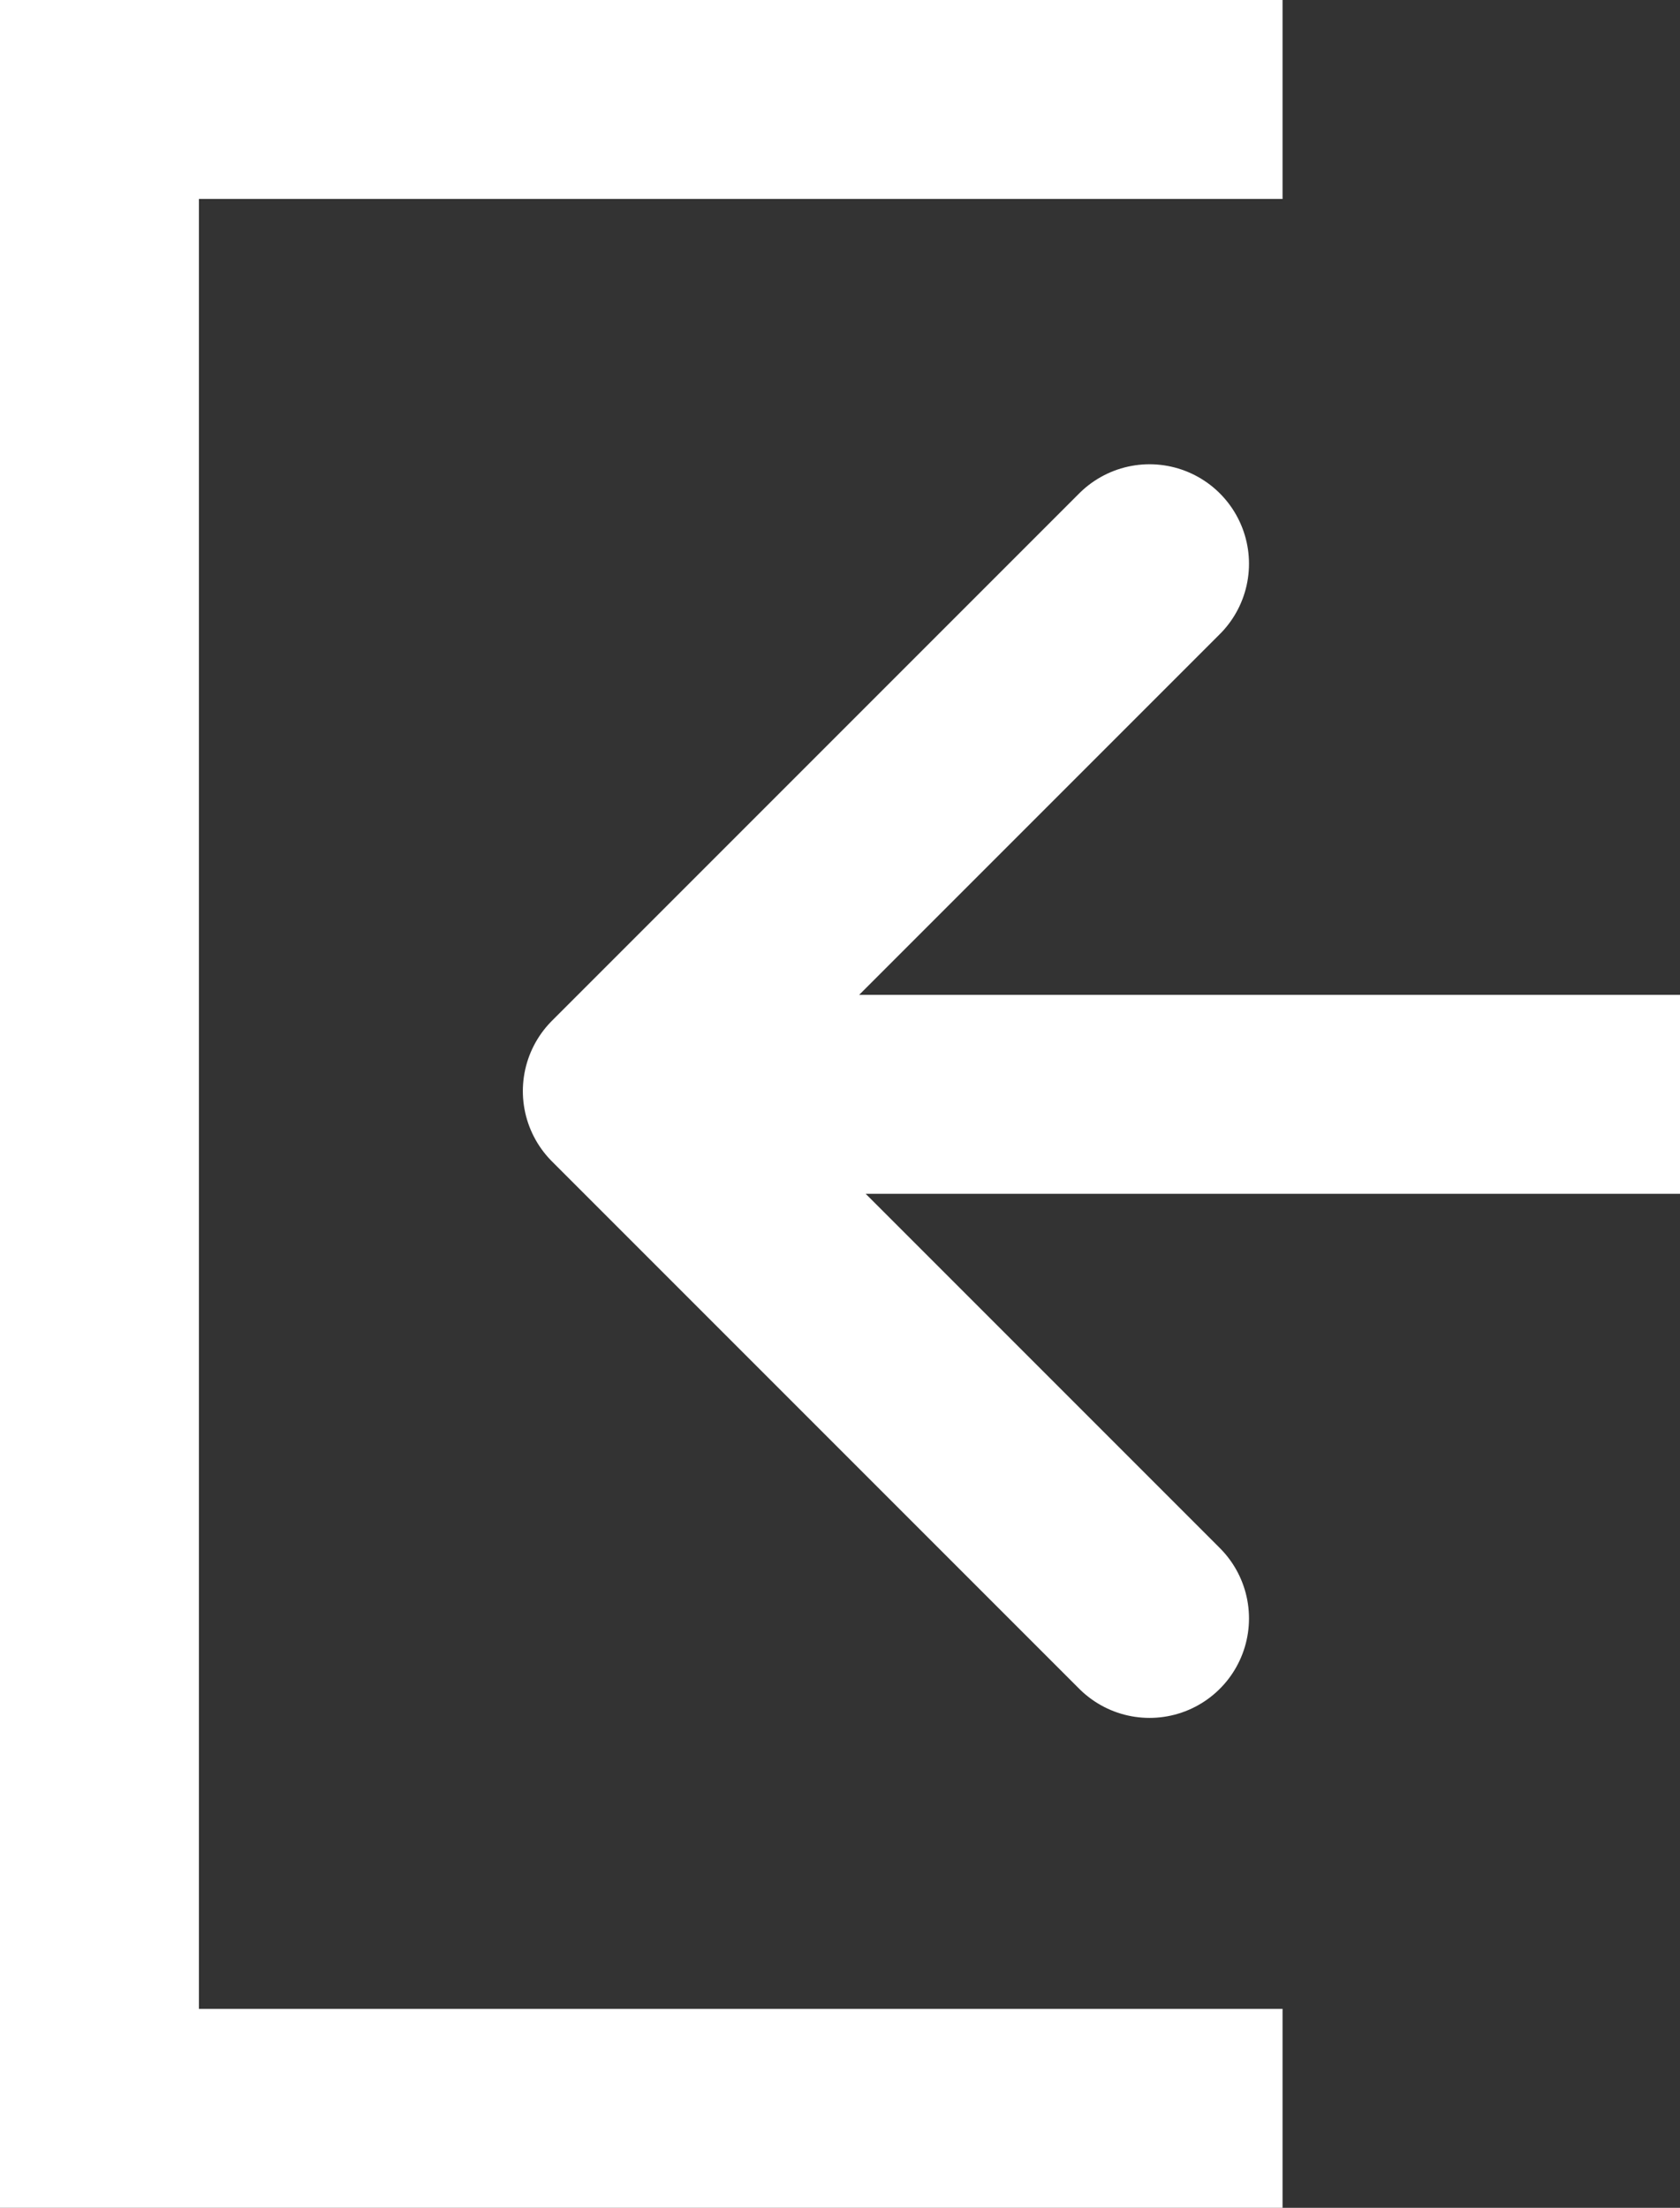 <svg xmlns="http://www.w3.org/2000/svg" width="25.336" height="33.289" viewBox="0 0 25.336 33.289">
  <rect x="0" y="0" width="25.336" height="33.289" fill="#333333" stroke="none"/>
  <g id="Grupo_1365" data-name="Grupo 1365" transform="translate(13133.186 10725)">
    <path id="Trazado_645" data-name="Trazado 645" d="M-13113.844-10723.266h-17.842v30.289h17.842" transform="translate(0 -0.234)" fill="none" stroke="#fff" stroke-width="3"/>
    <path id="Trazado_646" data-name="Trazado 646" d="M-13104.85-10708.121h-15.2" transform="translate(-3 -0.379)" fill="none" stroke="#fff" stroke-linecap="round" stroke-width="3"/>
    <path id="Trazado_647" data-name="Trazado 647" d="M-13115.85-10717.05l-7.951,7.951,7.951,7.951" transform="translate(0 0.55)" fill="none" stroke="#fff" stroke-linecap="round" stroke-linejoin="round" stroke-width="3"/>
  </g>
</svg>
